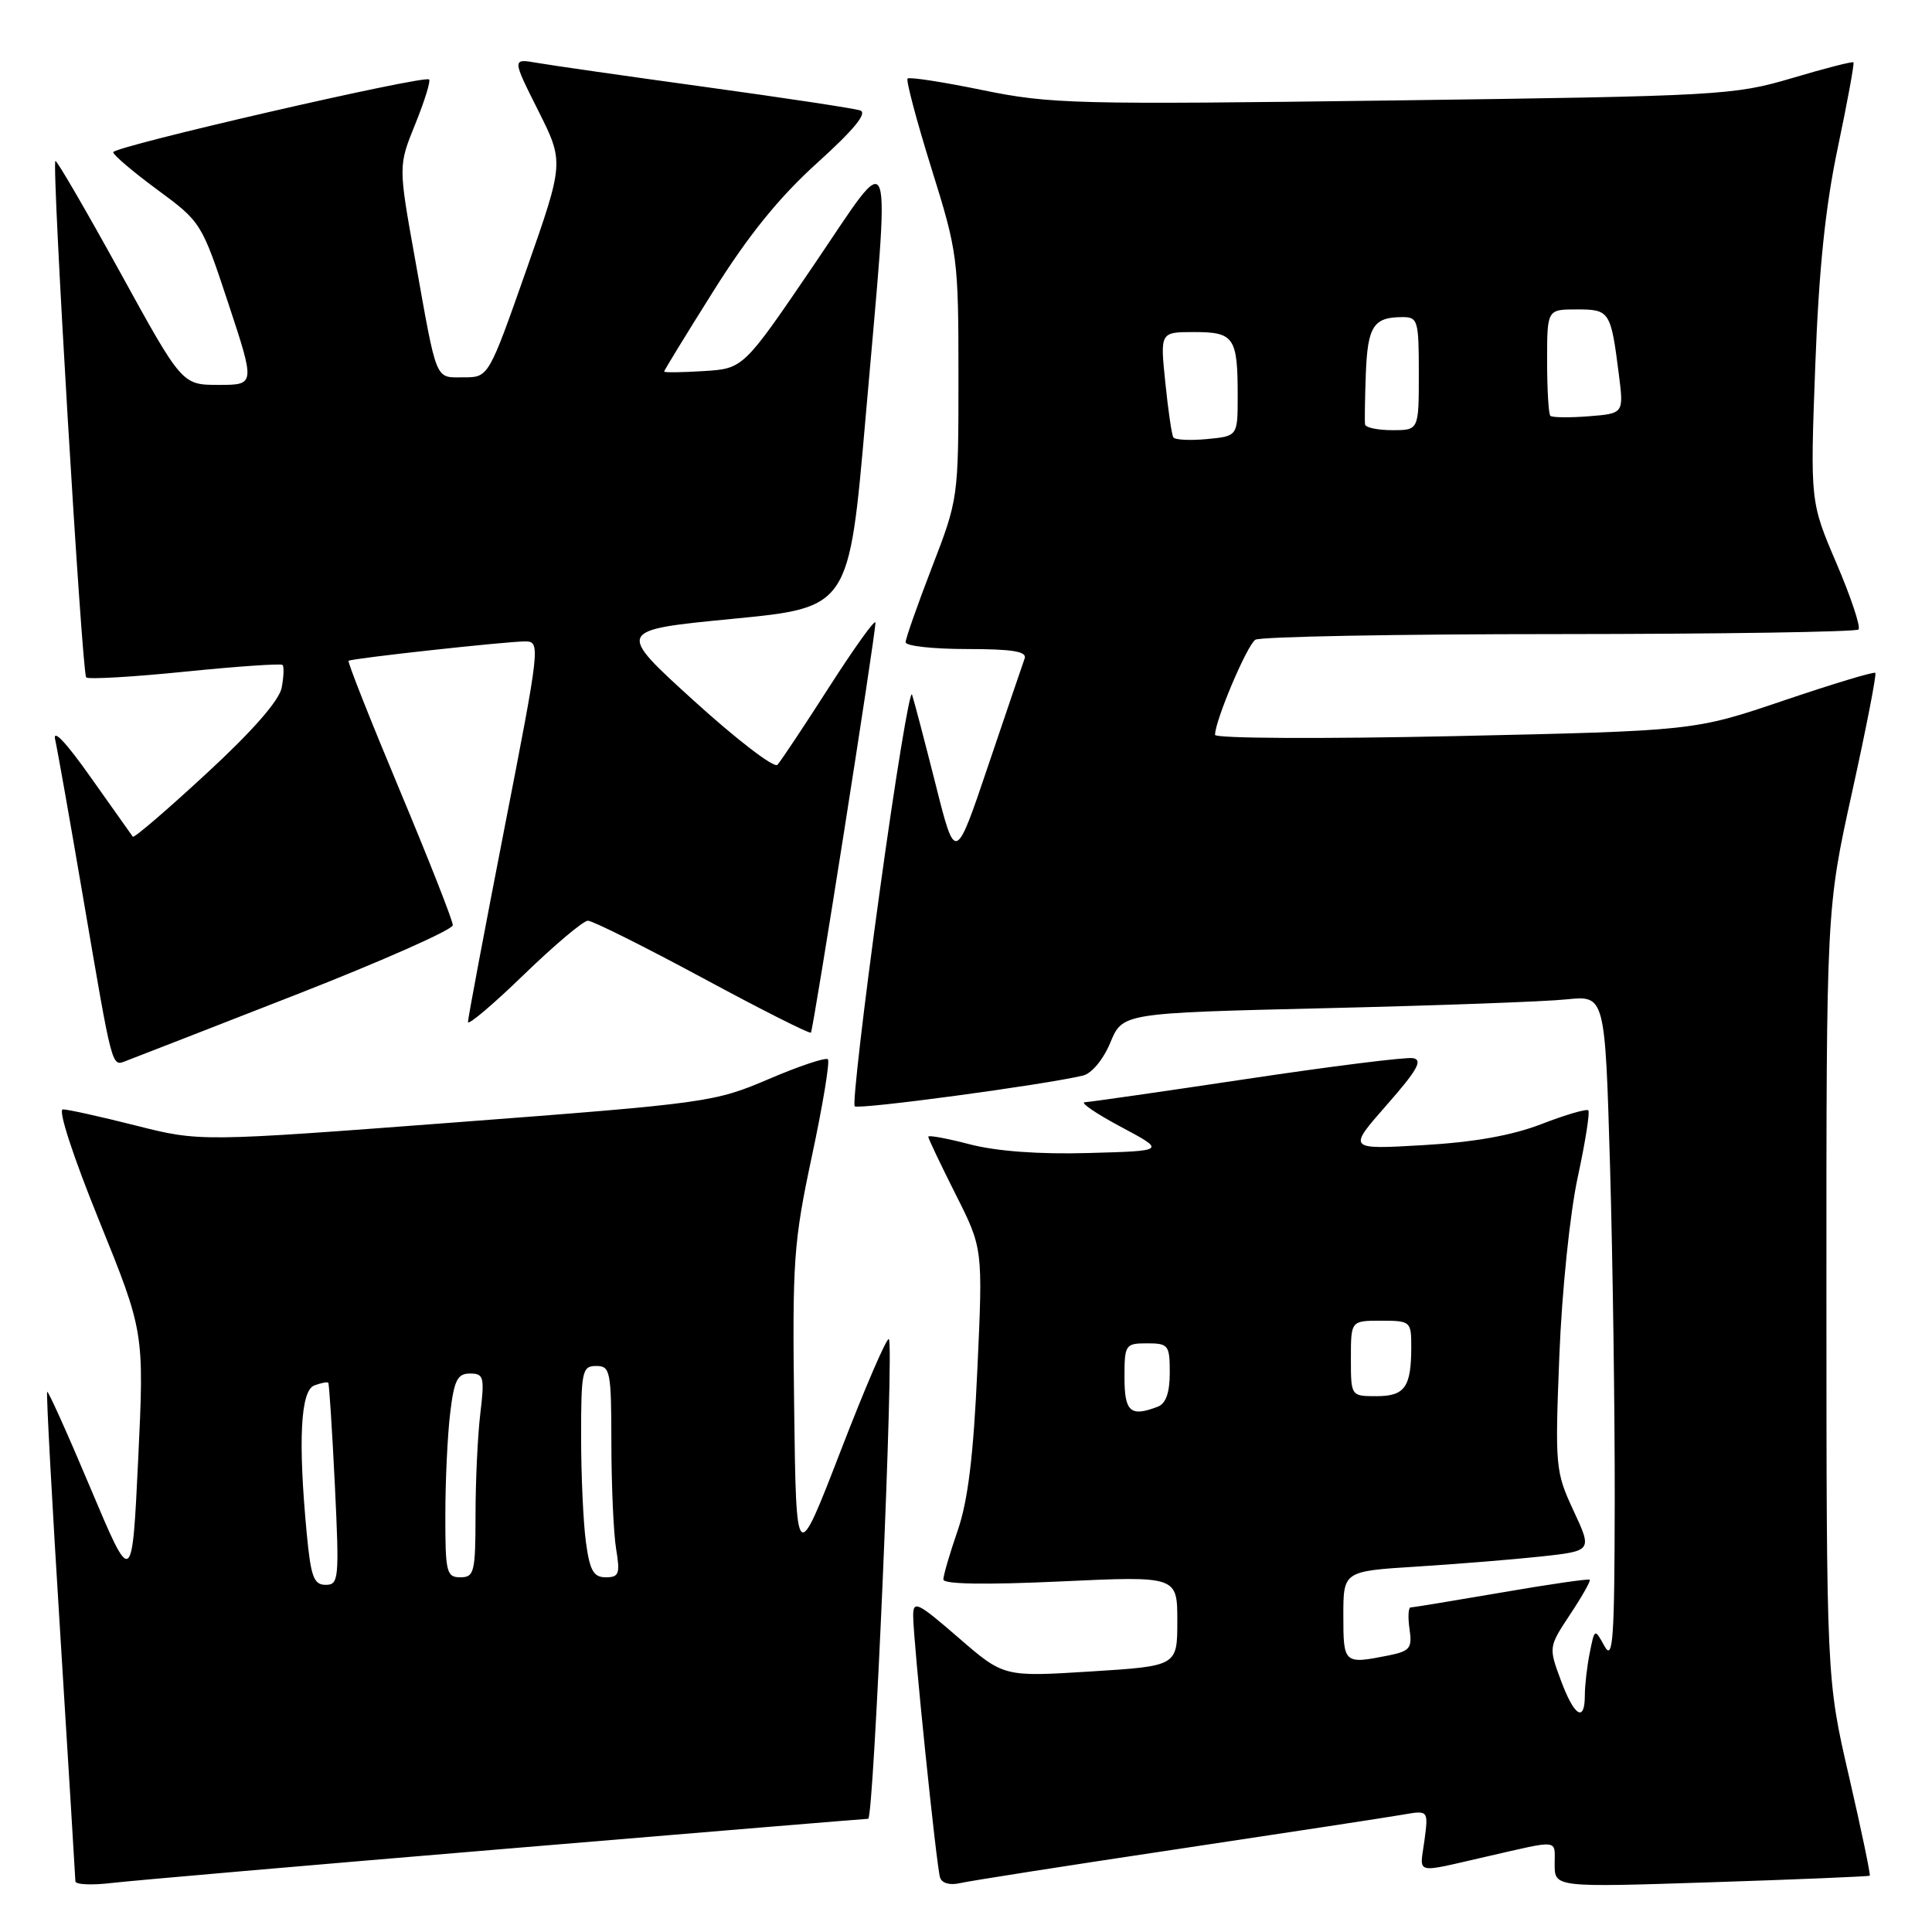 <?xml version="1.0" encoding="UTF-8" standalone="no"?>
<!DOCTYPE svg PUBLIC "-//W3C//DTD SVG 1.1//EN" "http://www.w3.org/Graphics/SVG/1.1/DTD/svg11.dtd" >
<svg xmlns="http://www.w3.org/2000/svg" xmlns:xlink="http://www.w3.org/1999/xlink" version="1.1" viewBox="0 0 256 256">
 <g >
 <path fill="currentColor"
d=" M 66.95 244.98 C 93.05 242.79 114.69 241.00 115.04 241.00 C 115.79 241.00 118.49 178.16 117.78 177.44 C 117.51 177.18 114.64 183.83 111.40 192.23 C 105.50 207.50 105.50 207.50 105.23 186.51 C 104.98 167.05 105.15 164.61 107.58 153.20 C 109.03 146.42 109.98 140.65 109.70 140.36 C 109.41 140.08 105.88 141.26 101.84 142.99 C 94.68 146.05 93.68 146.19 60.50 148.71 C 26.50 151.29 26.50 151.29 18.00 149.14 C 13.32 147.96 8.97 146.99 8.33 147.00 C 7.65 147.00 9.67 153.20 13.14 161.75 C 19.11 176.50 19.11 176.50 18.31 193.38 C 17.50 210.26 17.50 210.26 12.00 197.21 C 8.98 190.03 6.39 184.28 6.25 184.42 C 6.11 184.56 6.89 199.03 7.99 216.59 C 9.08 234.14 9.98 248.85 9.99 249.28 C 9.99 249.72 12.14 249.82 14.75 249.51 C 17.36 249.20 40.85 247.16 66.95 244.98 Z  M 156.00 245.02 C 170.57 242.83 184.03 240.78 185.89 240.45 C 189.28 239.86 189.28 239.86 188.74 243.92 C 188.13 248.46 187.22 248.23 197.00 246.00 C 206.80 243.76 206.00 243.67 206.00 247.03 C 206.00 250.09 206.00 250.09 226.75 249.41 C 238.16 249.04 247.61 248.64 247.75 248.54 C 247.88 248.43 246.65 242.53 245.01 235.42 C 242.02 222.50 242.02 222.50 242.01 171.47 C 242.00 120.45 242.00 120.45 245.41 104.97 C 247.29 96.46 248.67 89.35 248.49 89.16 C 248.30 88.97 242.83 90.63 236.33 92.83 C 224.50 96.84 224.50 96.84 192.75 97.54 C 175.01 97.92 161.00 97.85 161.00 97.37 C 161.00 95.48 165.25 85.46 166.34 84.77 C 166.98 84.36 185.09 84.02 206.58 84.02 C 228.08 84.01 245.93 83.73 246.26 83.41 C 246.58 83.09 245.27 79.15 243.35 74.66 C 239.86 66.50 239.86 66.50 240.53 48.50 C 241.01 35.65 241.87 27.36 243.53 19.51 C 244.80 13.46 245.73 8.40 245.59 8.26 C 245.45 8.12 241.77 9.06 237.42 10.36 C 229.78 12.62 227.90 12.73 184.65 13.31 C 142.60 13.87 139.20 13.79 130.24 11.95 C 124.99 10.87 120.49 10.17 120.26 10.41 C 120.03 10.64 121.45 15.99 123.42 22.31 C 126.91 33.48 127.00 34.20 127.00 49.93 C 127.00 65.99 126.98 66.12 123.50 75.14 C 121.58 80.12 120.00 84.61 120.00 85.10 C 120.00 85.60 123.65 86.00 128.11 86.00 C 134.16 86.00 136.10 86.32 135.77 87.25 C 135.52 87.94 133.36 94.31 130.95 101.42 C 126.59 114.34 126.59 114.34 123.97 103.92 C 122.52 98.19 121.12 92.84 120.85 92.04 C 120.58 91.23 118.64 103.05 116.54 118.31 C 114.43 133.56 112.96 146.29 113.25 146.59 C 113.73 147.06 138.17 143.78 143.50 142.52 C 144.65 142.25 146.19 140.40 147.13 138.14 C 148.75 134.23 148.75 134.23 175.63 133.59 C 190.41 133.24 204.79 132.72 207.59 132.42 C 212.68 131.90 212.68 131.90 213.34 154.61 C 213.70 167.10 213.98 187.04 213.96 198.91 C 213.93 217.30 213.73 220.15 212.61 218.13 C 211.30 215.76 211.30 215.76 210.65 219.00 C 210.29 220.79 210.00 223.32 210.00 224.62 C 210.00 228.32 208.59 227.43 206.81 222.62 C 205.20 218.27 205.20 218.22 208.05 213.92 C 209.63 211.54 210.80 209.47 210.65 209.32 C 210.50 209.17 205.23 209.93 198.94 211.02 C 192.65 212.10 187.24 212.99 186.92 212.99 C 186.61 213.00 186.54 214.29 186.77 215.86 C 187.14 218.40 186.83 218.78 183.97 219.36 C 178.08 220.53 178.00 220.46 178.00 214.09 C 178.00 208.19 178.00 208.19 187.75 207.58 C 193.11 207.24 200.53 206.64 204.24 206.24 C 210.98 205.50 210.98 205.50 208.50 200.17 C 206.10 195.02 206.04 194.36 206.62 179.67 C 206.96 171.08 208.02 160.83 209.05 156.02 C 210.06 151.36 210.69 147.36 210.46 147.13 C 210.23 146.90 207.44 147.71 204.27 148.94 C 200.34 150.46 195.32 151.35 188.53 151.74 C 178.56 152.32 178.56 152.32 183.75 146.41 C 187.82 141.78 188.57 140.44 187.22 140.21 C 186.27 140.05 176.38 141.29 165.25 142.96 C 154.12 144.63 144.44 146.02 143.75 146.05 C 143.06 146.07 145.20 147.54 148.50 149.30 C 154.50 152.50 154.50 152.50 144.26 152.78 C 137.69 152.97 132.06 152.55 128.51 151.63 C 125.48 150.84 123.00 150.38 123.00 150.62 C 123.00 150.86 124.63 154.28 126.62 158.24 C 130.24 165.42 130.24 165.42 129.51 181.36 C 128.99 192.86 128.27 198.82 126.90 202.80 C 125.85 205.83 125.00 208.75 125.00 209.29 C 125.00 209.92 130.58 210.01 140.50 209.55 C 156.00 208.83 156.00 208.83 156.00 214.79 C 156.00 220.76 156.00 220.76 144.50 221.48 C 133.00 222.20 133.00 222.20 127.00 217.00 C 121.57 212.30 121.00 212.02 121.00 214.11 C 121.00 217.31 124.07 247.21 124.56 248.77 C 124.80 249.54 125.86 249.84 127.23 249.52 C 128.48 249.23 141.43 247.20 156.00 245.02 Z  M 39.25 131.79 C 50.66 127.33 60.00 123.18 60.00 122.59 C 60.00 121.99 56.82 113.91 52.94 104.64 C 49.06 95.37 46.02 87.68 46.19 87.56 C 46.64 87.23 67.12 84.99 69.59 84.99 C 71.63 85.00 71.57 85.54 66.84 109.75 C 64.19 123.36 62.01 134.91 62.01 135.42 C 62.00 135.92 65.33 133.11 69.39 129.17 C 73.46 125.23 77.29 122.00 77.90 122.00 C 78.52 122.00 85.35 125.41 93.09 129.58 C 100.83 133.76 107.29 137.02 107.45 136.83 C 107.78 136.44 116.04 83.96 116.00 82.50 C 115.99 81.95 113.24 85.78 109.89 91.00 C 106.54 96.22 103.45 100.88 103.01 101.34 C 102.57 101.81 97.59 97.98 91.93 92.84 C 81.65 83.50 81.65 83.50 97.07 82.00 C 112.50 80.50 112.50 80.50 114.68 55.50 C 118.01 17.20 118.68 19.16 107.75 35.24 C 98.50 48.84 98.50 48.84 93.25 49.17 C 90.36 49.35 88.00 49.38 88.00 49.23 C 88.00 49.09 90.95 44.26 94.57 38.51 C 99.18 31.16 103.26 26.12 108.29 21.58 C 113.19 17.15 114.98 14.96 113.97 14.63 C 113.16 14.36 103.95 12.97 93.50 11.53 C 83.05 10.09 73.00 8.65 71.17 8.33 C 67.85 7.75 67.85 7.75 71.30 14.62 C 74.75 21.50 74.75 21.50 69.75 35.75 C 64.74 50.00 64.74 50.00 61.44 50.00 C 57.59 50.00 57.95 50.87 54.98 34.23 C 52.78 21.97 52.78 21.97 55.02 16.45 C 56.25 13.41 57.08 10.75 56.86 10.53 C 56.25 9.91 15.00 19.41 15.00 20.17 C 15.00 20.53 17.63 22.77 20.85 25.14 C 26.65 29.41 26.73 29.54 30.26 40.22 C 33.82 51.00 33.82 51.00 28.97 51.00 C 24.12 51.00 24.12 51.00 15.88 36.01 C 11.34 27.77 7.50 21.17 7.34 21.33 C 6.83 21.83 10.86 89.19 11.42 89.76 C 11.71 90.04 17.60 89.70 24.50 89.00 C 31.40 88.30 37.23 87.90 37.44 88.11 C 37.65 88.32 37.60 89.69 37.32 91.14 C 36.99 92.83 33.41 96.92 27.35 102.50 C 22.15 107.31 17.77 111.07 17.60 110.87 C 17.44 110.66 14.93 107.12 12.02 103.00 C 8.79 98.41 6.96 96.47 7.31 98.00 C 7.62 99.38 9.25 108.60 10.94 118.50 C 15.00 142.24 14.75 141.31 16.79 140.54 C 17.73 140.19 27.84 136.25 39.25 131.79 Z  M 40.65 203.25 C 39.48 190.88 39.82 184.28 41.64 183.58 C 42.55 183.24 43.38 183.08 43.50 183.23 C 43.62 183.38 44.01 189.46 44.37 196.75 C 44.97 209.23 44.90 210.00 43.15 210.00 C 41.58 210.00 41.19 208.93 40.65 203.25 Z  M 59.01 200.75 C 59.01 196.21 59.30 190.14 59.65 187.25 C 60.17 182.88 60.61 182.00 62.28 182.00 C 64.10 182.00 64.22 182.46 63.65 187.25 C 63.30 190.14 63.01 196.21 63.01 200.75 C 63.00 208.33 62.84 209.00 61.00 209.00 C 59.16 209.00 59.00 208.34 59.01 200.75 Z  M 77.64 204.36 C 77.29 201.81 77.00 195.51 77.00 190.36 C 77.00 181.67 77.14 181.00 79.00 181.00 C 80.87 181.00 81.00 181.67 81.01 191.25 C 81.02 196.89 81.30 203.19 81.64 205.25 C 82.19 208.54 82.02 209.00 80.27 209.00 C 78.65 209.00 78.15 208.12 77.64 204.36 Z  M 149.00 182.50 C 149.00 178.17 149.11 178.00 152.00 178.00 C 154.82 178.00 155.00 178.23 155.00 181.89 C 155.00 184.52 154.49 185.98 153.42 186.39 C 149.79 187.79 149.00 187.09 149.00 182.50 Z  M 179.00 180.00 C 179.00 175.00 179.00 175.00 183.00 175.00 C 186.89 175.00 187.00 175.10 187.00 178.42 C 187.00 183.80 186.16 185.00 182.39 185.00 C 179.00 185.00 179.00 185.00 179.00 180.00 Z  M 155.47 57.95 C 155.26 57.61 154.78 54.34 154.41 50.67 C 153.72 44.00 153.72 44.00 158.25 44.00 C 163.53 44.00 164.00 44.70 164.00 52.48 C 164.00 57.79 164.00 57.79 159.93 58.18 C 157.68 58.39 155.68 58.29 155.47 57.95 Z  M 180.88 56.25 C 180.81 55.84 180.86 52.80 180.98 49.50 C 181.22 43.25 181.99 42.04 185.75 42.02 C 187.88 42.00 188.00 42.38 188.00 49.50 C 188.00 57.00 188.00 57.00 184.50 57.00 C 182.57 57.00 180.95 56.66 180.88 56.25 Z  M 205.43 55.10 C 205.19 54.86 205.00 51.59 205.00 47.83 C 205.00 41.00 205.00 41.00 208.93 41.00 C 213.30 41.00 213.44 41.21 214.51 49.64 C 215.16 54.79 215.16 54.79 210.51 55.16 C 207.95 55.36 205.67 55.33 205.43 55.10 Z "/>
</g>
</svg>